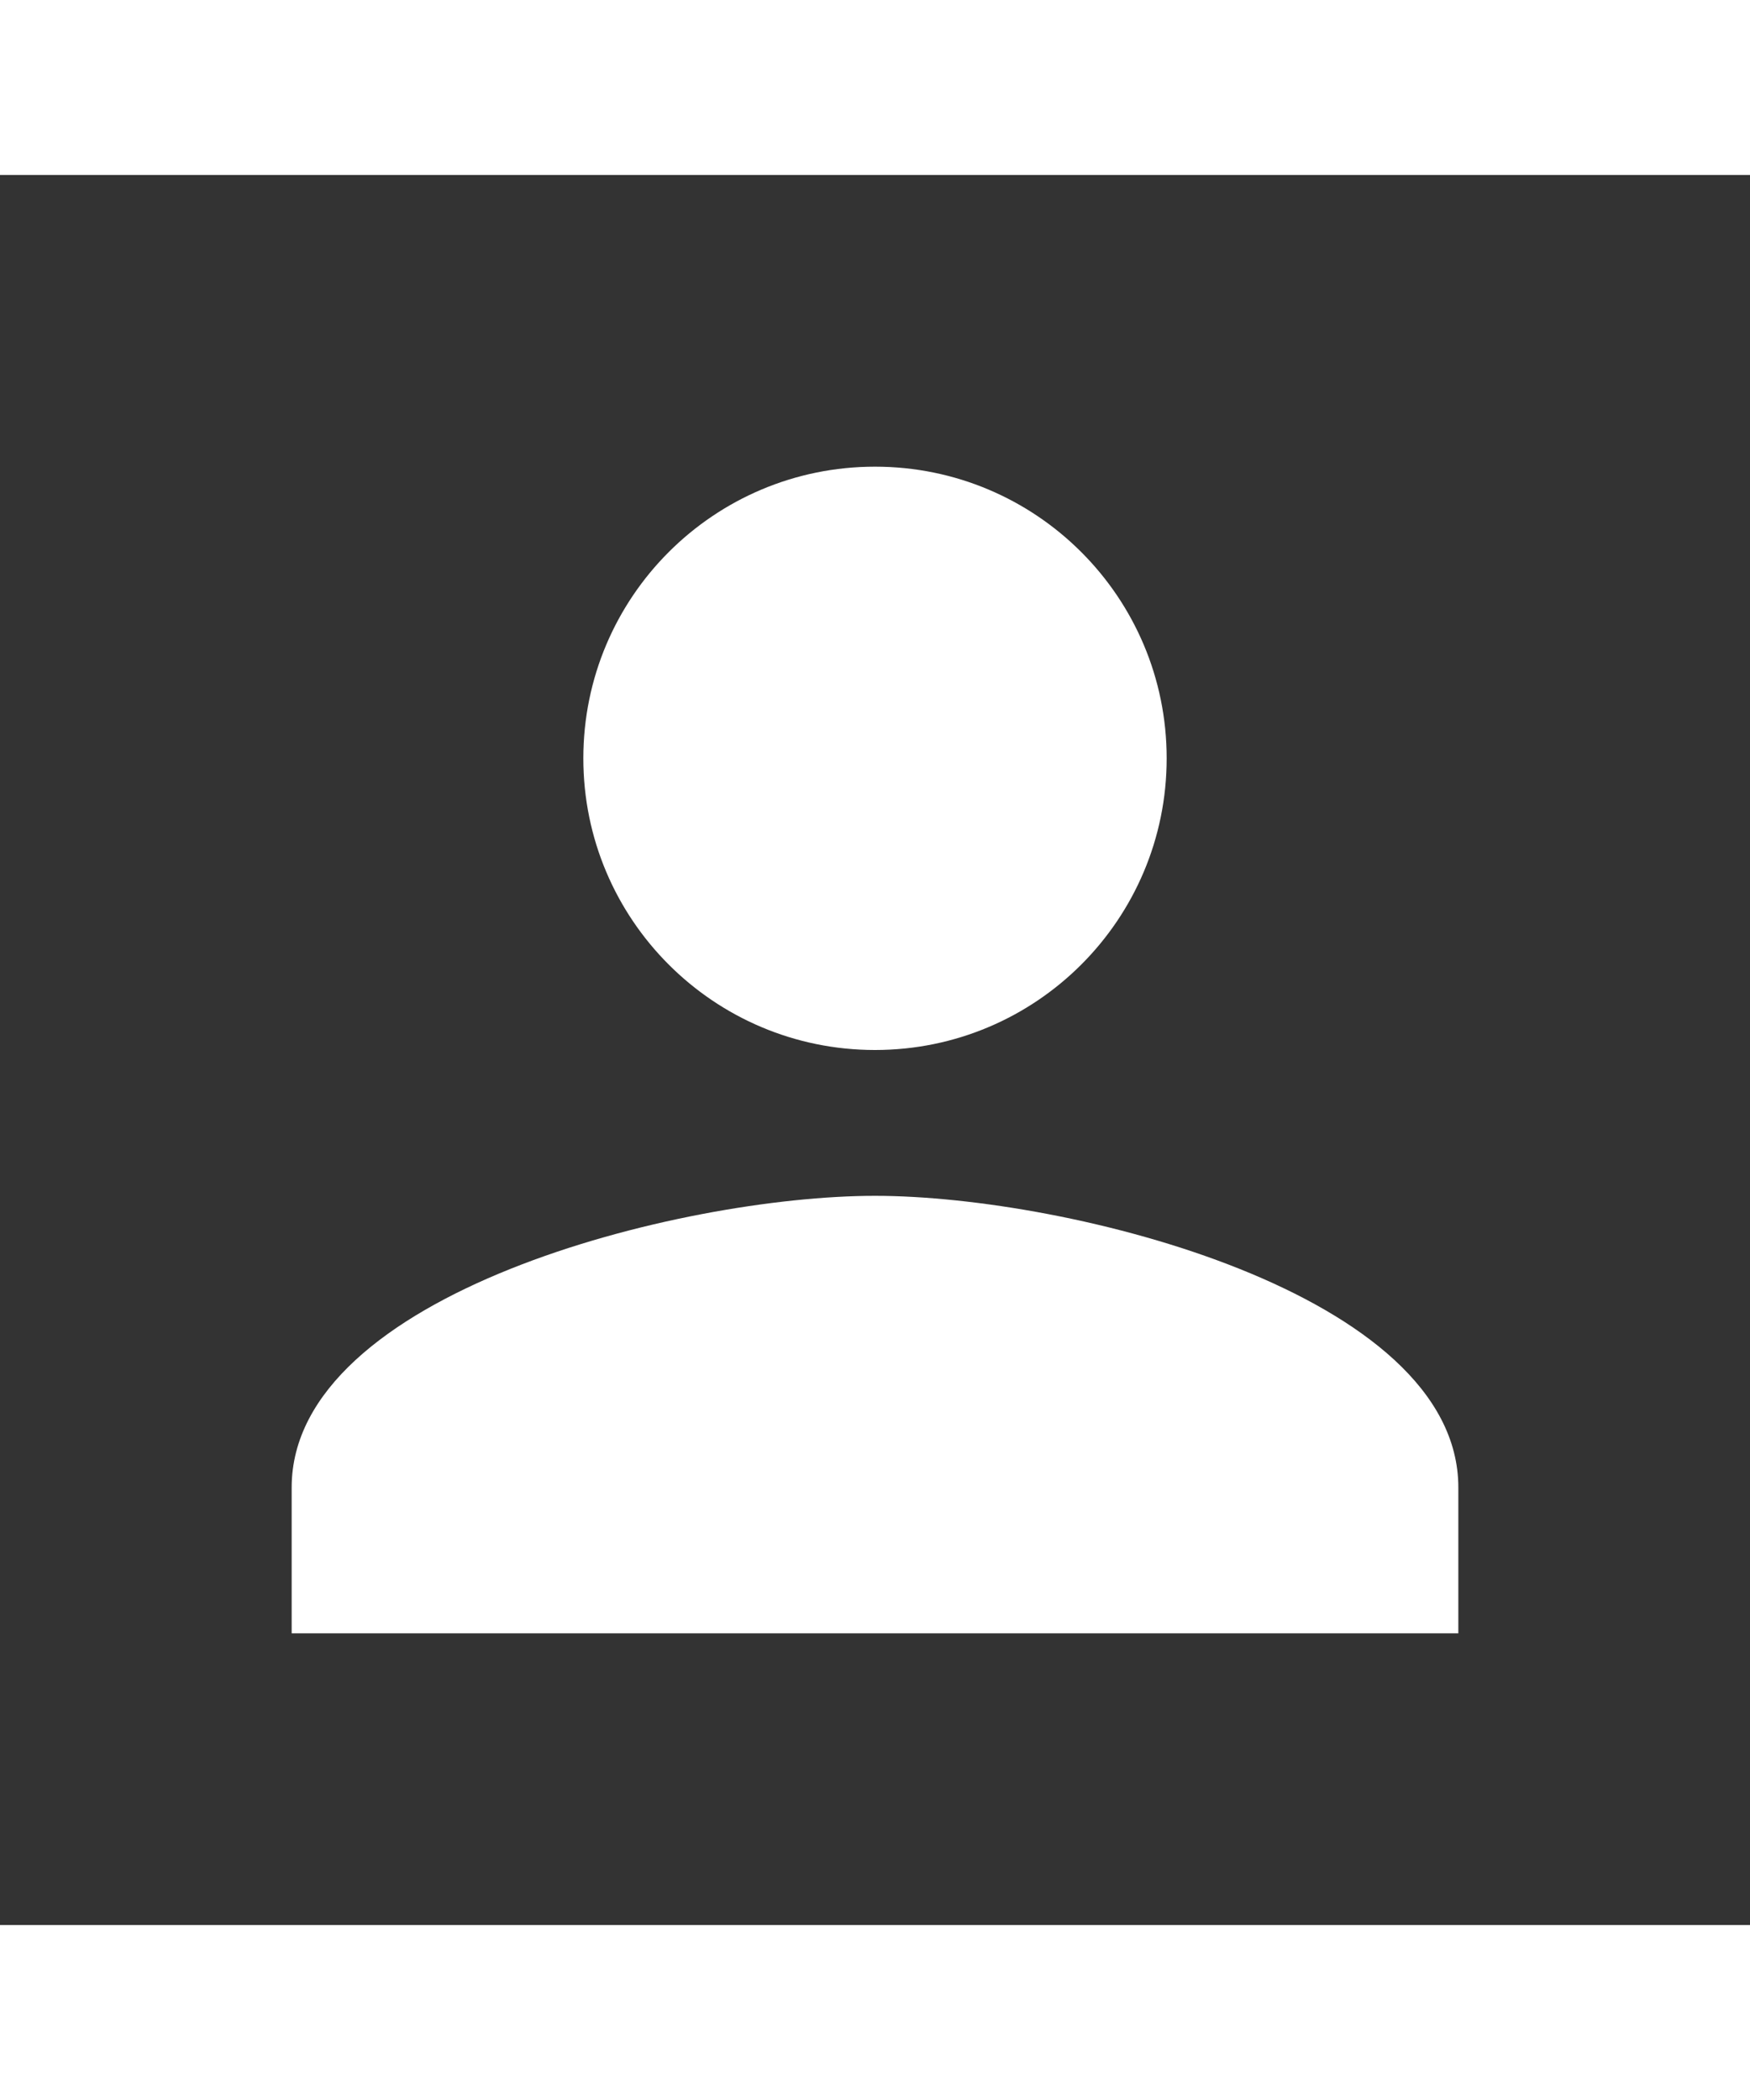 <svg xmlns="http://www.w3.org/2000/svg" viewBox="0 0 24 24" fill="white" width="25px" height="30px"><rect x="0" y="0" width="24" height="24" fill="#333333" stroke="none"/><path d="M12 12c2.21 0 4-1.79 4-4s-1.79-4-4-4-4 1.79-4 4 1.79 4 4 4zm0 2c-2.67 0-8 1.34-8 4v2h16v-2c0-2.66-5.33-4-8-4z"/><path d="M0 0h24v24H0z" fill="none"/></svg>